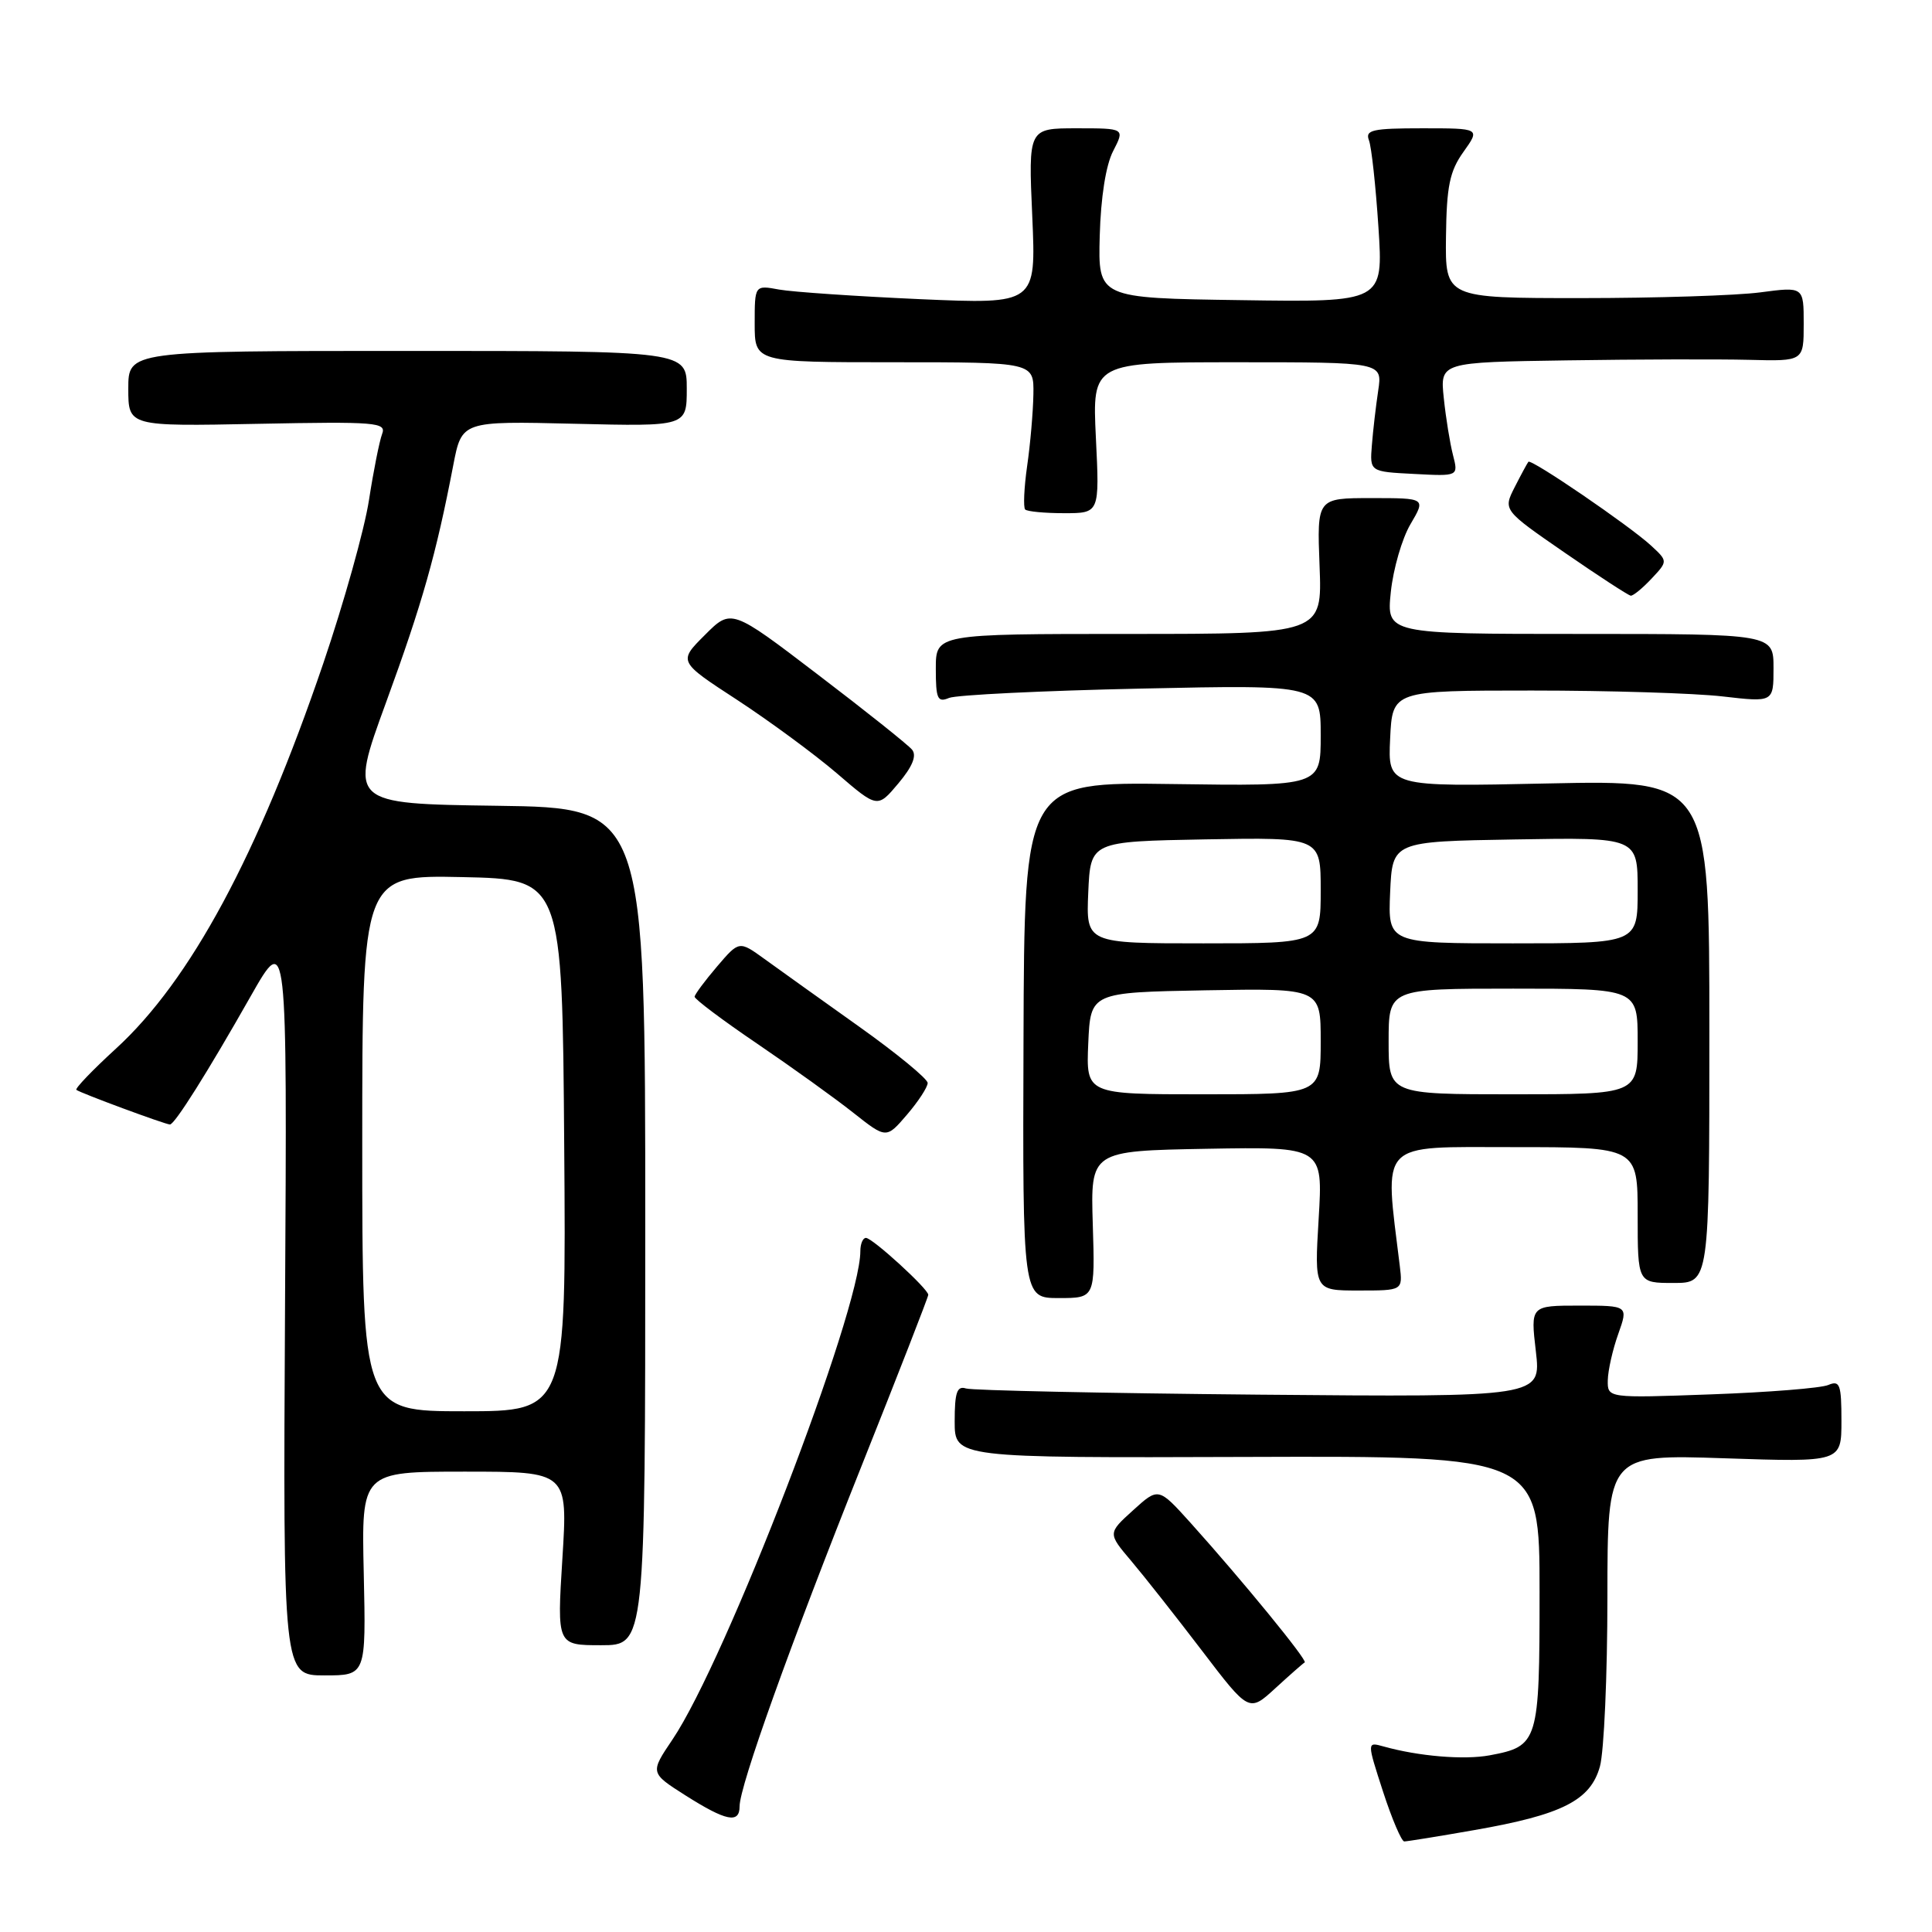 <?xml version="1.0" encoding="UTF-8" standalone="no"?>
<!DOCTYPE svg PUBLIC "-//W3C//DTD SVG 1.1//EN" "http://www.w3.org/Graphics/SVG/1.1/DTD/svg11.dtd" >
<svg xmlns="http://www.w3.org/2000/svg" xmlns:xlink="http://www.w3.org/1999/xlink" version="1.1" viewBox="0 0 256 256">
 <g >
 <path fill="currentColor"
d=" M 195.33 242.50 C 206.99 240.47 210.75 238.57 212.00 234.06 C 212.54 232.10 212.99 222.00 212.99 211.61 C 213.00 192.71 213.00 192.71 228.50 193.23 C 244.00 193.75 244.00 193.75 244.00 188.27 C 244.00 183.43 243.79 182.87 242.25 183.52 C 241.29 183.93 234.31 184.49 226.75 184.76 C 213.00 185.26 213.00 185.26 213.04 182.88 C 213.07 181.57 213.69 178.81 214.43 176.75 C 215.76 173.00 215.76 173.00 209.28 173.00 C 202.80 173.00 202.80 173.00 203.51 179.07 C 204.21 185.13 204.21 185.13 166.86 184.80 C 146.31 184.61 128.82 184.24 128.00 183.98 C 126.81 183.60 126.50 184.49 126.50 188.34 C 126.50 193.18 126.50 193.18 165.25 193.05 C 204.00 192.92 204.00 192.92 204.00 210.89 C 204.00 230.87 203.85 231.38 197.39 232.59 C 194.00 233.22 187.97 232.72 183.31 231.41 C 181.12 230.80 181.12 230.80 183.26 237.40 C 184.44 241.03 185.71 244.00 186.07 244.00 C 186.44 244.00 190.61 243.33 195.33 242.50 Z  M 98.00 239.35 C 98.00 236.66 104.69 217.99 114.14 194.30 C 119.01 182.09 123.00 171.86 123.00 171.57 C 123.00 170.79 115.64 164.06 114.75 164.03 C 114.34 164.01 114.00 164.81 114.00 165.79 C 114.00 173.69 96.18 220.01 89.11 230.49 C 86.13 234.91 86.13 234.91 90.81 237.89 C 96.21 241.31 98.00 241.68 98.00 239.35 Z  M 172.88 220.28 C 173.31 220.04 164.61 209.41 157.75 201.78 C 153.50 197.07 153.50 197.07 150.14 200.12 C 146.78 203.16 146.78 203.16 149.89 206.83 C 151.60 208.85 155.81 214.19 159.25 218.70 C 165.50 226.90 165.50 226.90 168.99 223.70 C 170.91 221.94 172.66 220.40 172.88 220.28 Z  M 48.20 208.50 C 47.89 195.00 47.89 195.00 61.57 195.00 C 75.24 195.00 75.24 195.00 74.52 206.50 C 73.80 218.00 73.80 218.00 79.65 218.00 C 85.50 218.00 85.50 218.00 85.50 162.52 C 85.50 107.04 85.50 107.04 65.88 106.77 C 46.25 106.50 46.25 106.50 51.16 93.06 C 55.96 79.92 57.78 73.51 60.06 61.64 C 61.19 55.79 61.19 55.79 76.09 56.15 C 91.00 56.51 91.00 56.51 91.00 51.51 C 91.00 46.50 91.00 46.50 54.00 46.50 C 17.00 46.50 17.00 46.50 17.00 51.50 C 17.00 56.50 17.00 56.50 34.14 56.16 C 49.88 55.85 51.23 55.96 50.63 57.51 C 50.28 58.44 49.49 62.38 48.89 66.27 C 48.29 70.16 45.56 79.90 42.83 87.92 C 34.17 113.33 25.23 129.93 15.35 138.96 C 12.27 141.78 9.92 144.23 10.12 144.41 C 10.59 144.81 21.91 149.00 22.52 149.00 C 23.15 149.00 27.51 142.07 33.22 132.00 C 38.05 123.50 38.05 123.50 37.77 172.75 C 37.50 222.00 37.50 222.00 43.00 222.00 C 48.50 222.00 48.50 222.00 48.20 208.50 Z  M 144.80 162.25 C 144.50 152.50 144.50 152.50 159.90 152.22 C 175.30 151.95 175.30 151.95 174.73 161.47 C 174.16 171.00 174.16 171.00 180.02 171.00 C 185.87 171.00 185.87 171.00 185.48 167.75 C 183.43 150.97 182.45 152.00 200.52 152.00 C 217.00 152.00 217.00 152.00 217.00 161.00 C 217.00 170.00 217.00 170.00 221.75 170.00 C 226.50 170.00 226.50 170.00 226.50 136.68 C 226.50 103.36 226.50 103.36 205.20 103.81 C 183.90 104.27 183.90 104.27 184.20 97.88 C 184.50 91.50 184.50 91.50 203.00 91.50 C 213.18 91.50 224.54 91.85 228.25 92.28 C 235.00 93.06 235.00 93.06 235.00 88.53 C 235.00 84.00 235.00 84.00 209.36 84.00 C 183.72 84.00 183.72 84.00 184.29 78.45 C 184.61 75.39 185.78 71.34 186.90 69.45 C 188.93 66.00 188.93 66.00 181.72 66.00 C 174.50 66.00 174.50 66.00 174.85 75.00 C 175.20 84.00 175.20 84.00 149.60 84.00 C 124.00 84.00 124.00 84.00 124.00 88.61 C 124.00 92.61 124.23 93.12 125.75 92.48 C 126.71 92.08 138.19 91.52 151.25 91.24 C 175.00 90.73 175.00 90.73 175.00 97.45 C 175.00 104.17 175.00 104.17 155.37 103.89 C 135.73 103.61 135.73 103.61 135.62 137.81 C 135.50 172.00 135.50 172.00 140.30 172.00 C 145.10 172.00 145.10 172.00 144.80 162.25 Z  M 122.92 143.50 C 122.92 142.95 118.81 139.57 113.79 136.00 C 108.77 132.43 103.15 128.41 101.30 127.07 C 97.94 124.64 97.94 124.64 95.01 128.07 C 93.40 129.96 92.06 131.76 92.04 132.07 C 92.02 132.38 95.75 135.19 100.34 138.30 C 104.93 141.42 110.65 145.53 113.06 147.44 C 117.44 150.90 117.44 150.90 120.18 147.70 C 121.69 145.94 122.92 144.05 122.92 143.50 Z  M 120.85 99.33 C 120.32 98.69 114.72 94.22 108.39 89.40 C 96.90 80.63 96.90 80.63 93.39 84.15 C 89.87 87.66 89.87 87.66 97.69 92.75 C 101.98 95.56 107.92 99.93 110.89 102.47 C 116.27 107.10 116.27 107.10 119.04 103.80 C 120.92 101.56 121.50 100.12 120.85 99.33 Z  M 218.83 76.68 C 221.01 74.36 221.01 74.36 218.76 72.28 C 215.94 69.68 202.89 60.76 202.52 61.19 C 202.38 61.36 201.56 62.87 200.71 64.54 C 199.16 67.59 199.16 67.59 207.33 73.23 C 211.82 76.33 215.76 78.89 216.08 78.93 C 216.39 78.97 217.63 77.96 218.83 76.68 Z  M 145.21 58.00 C 144.73 48.00 144.73 48.00 163.95 48.00 C 183.18 48.00 183.18 48.00 182.62 51.75 C 182.31 53.81 181.93 57.08 181.78 59.00 C 181.50 62.50 181.50 62.50 187.38 62.80 C 193.25 63.11 193.25 63.11 192.53 60.30 C 192.13 58.76 191.58 55.36 191.31 52.75 C 190.81 48.00 190.81 48.00 207.65 47.75 C 216.92 47.61 227.76 47.58 231.75 47.68 C 239.00 47.87 239.00 47.87 239.00 42.92 C 239.00 37.98 239.00 37.98 233.25 38.74 C 230.09 39.16 219.40 39.50 209.50 39.50 C 191.50 39.50 191.50 39.50 191.60 31.37 C 191.68 24.67 192.09 22.68 193.92 20.12 C 196.14 17.00 196.14 17.00 188.46 17.00 C 181.87 17.00 180.87 17.22 181.39 18.58 C 181.73 19.45 182.29 24.64 182.65 30.11 C 183.30 40.05 183.30 40.05 164.40 39.77 C 145.50 39.50 145.50 39.50 145.72 31.26 C 145.86 26.16 146.53 21.87 147.50 20.01 C 149.05 17.00 149.05 17.00 142.66 17.00 C 136.26 17.00 136.26 17.00 136.78 28.66 C 137.29 40.31 137.29 40.31 121.90 39.64 C 113.43 39.26 105.04 38.69 103.25 38.37 C 100.00 37.77 100.00 37.77 100.00 42.89 C 100.00 48.00 100.00 48.00 118.50 48.00 C 137.00 48.00 137.00 48.00 136.93 52.25 C 136.89 54.59 136.52 58.87 136.10 61.76 C 135.69 64.65 135.58 67.24 135.84 67.51 C 136.11 67.78 138.44 68.00 141.01 68.00 C 145.70 68.00 145.70 68.00 145.21 58.00 Z  M 48.00 151.47 C 48.00 115.94 48.00 115.94 61.25 116.22 C 74.50 116.50 74.50 116.50 74.76 151.75 C 75.03 187.00 75.03 187.00 61.51 187.00 C 48.00 187.00 48.00 187.00 48.00 151.47 Z  M 144.20 138.25 C 144.50 131.50 144.50 131.50 159.75 131.22 C 175.00 130.95 175.00 130.95 175.00 137.97 C 175.00 145.00 175.00 145.00 159.45 145.00 C 143.91 145.00 143.91 145.00 144.20 138.25 Z  M 184.00 138.00 C 184.00 131.00 184.00 131.00 200.50 131.00 C 217.00 131.00 217.00 131.00 217.00 138.00 C 217.00 145.00 217.00 145.00 200.50 145.00 C 184.00 145.00 184.00 145.00 184.00 138.00 Z  M 144.20 118.25 C 144.50 111.50 144.50 111.50 159.75 111.22 C 175.00 110.95 175.00 110.95 175.00 117.97 C 175.00 125.00 175.00 125.00 159.45 125.00 C 143.91 125.00 143.91 125.00 144.20 118.25 Z  M 184.20 118.25 C 184.50 111.50 184.50 111.50 200.75 111.23 C 217.00 110.95 217.00 110.95 217.00 117.98 C 217.00 125.00 217.00 125.00 200.45 125.00 C 183.91 125.00 183.91 125.00 184.20 118.25 Z "/>
</g>
</svg>
